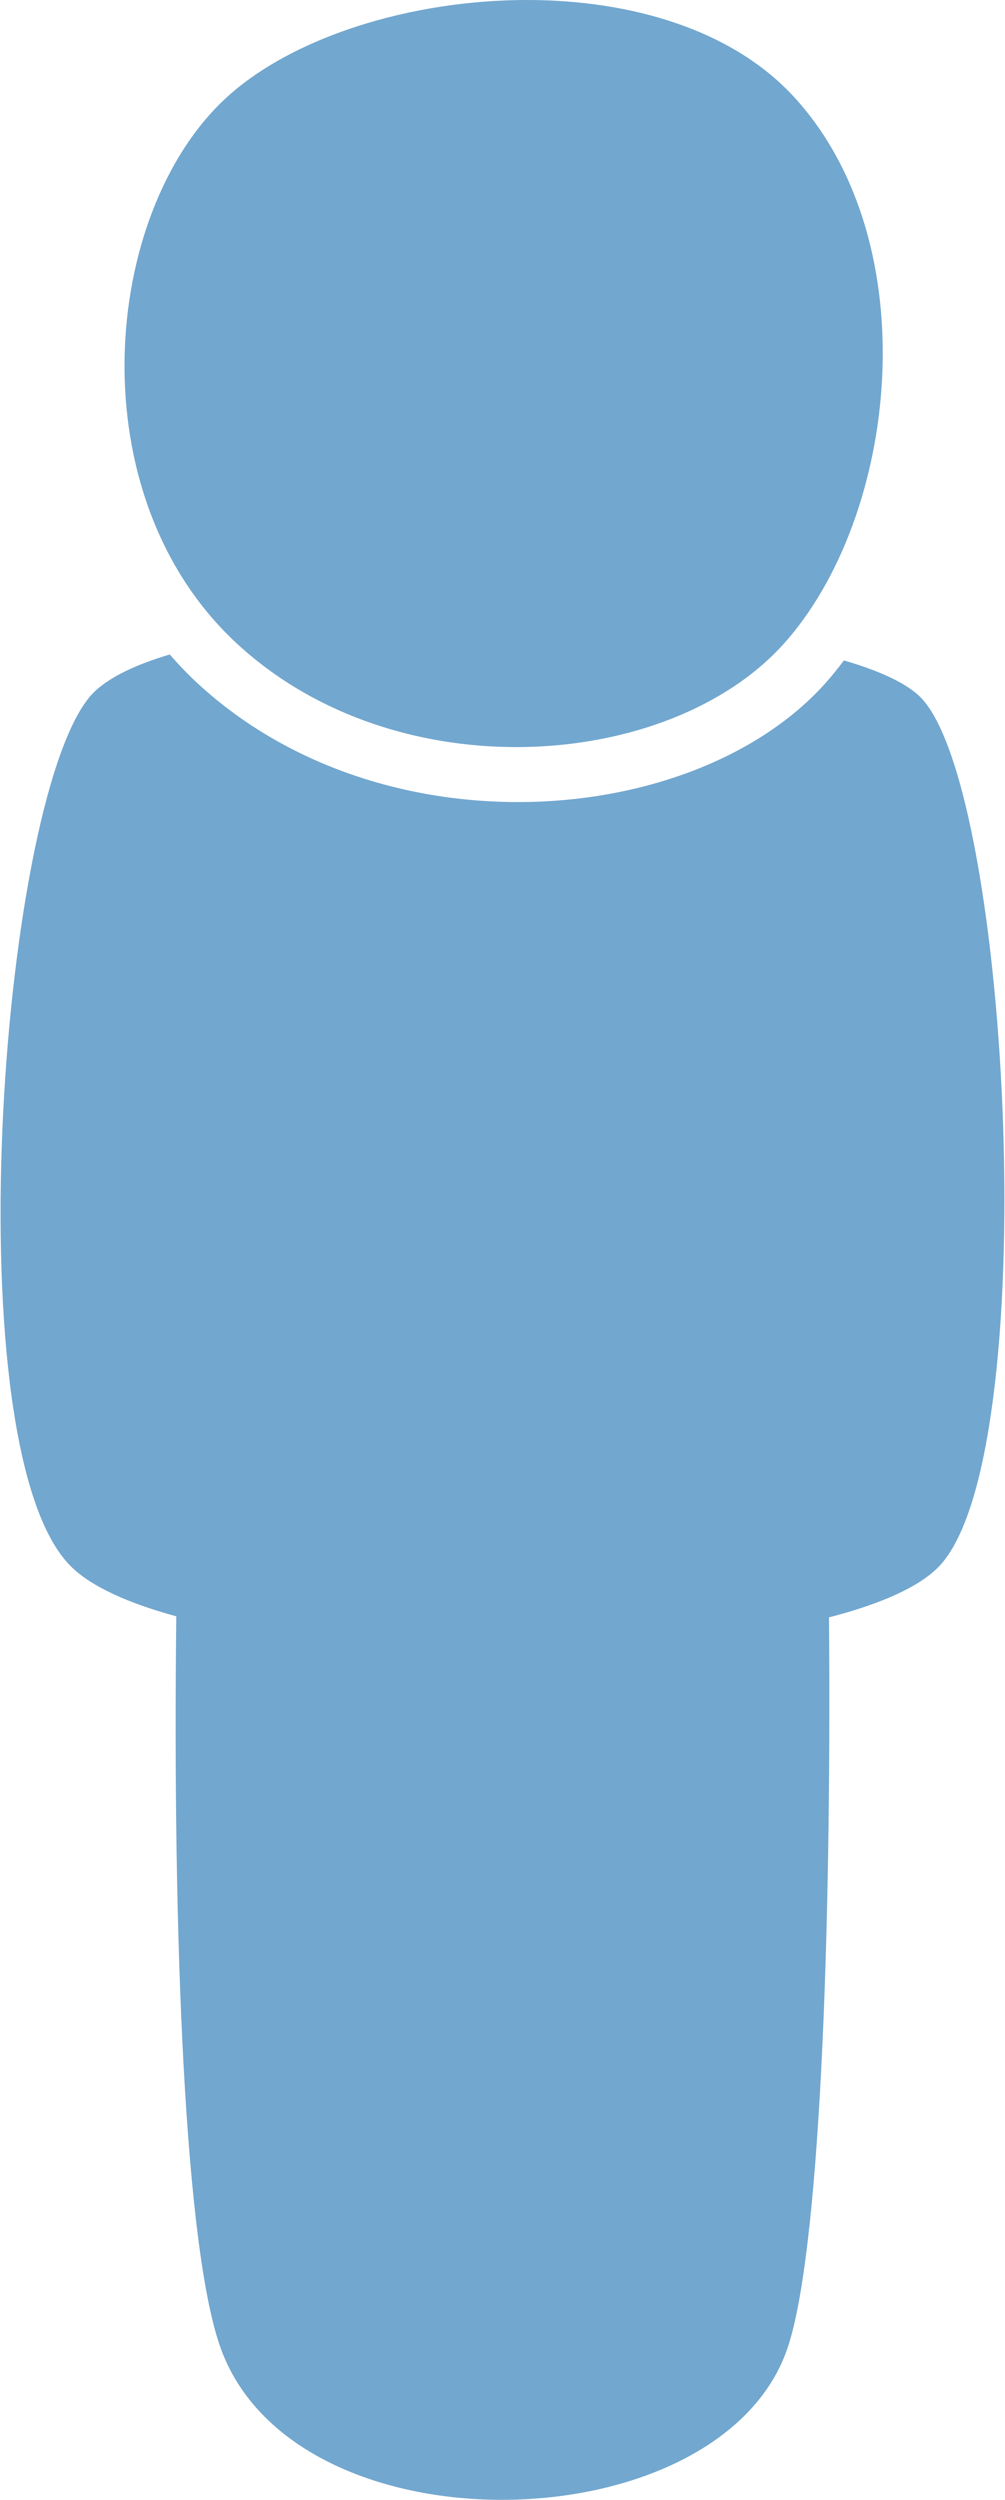 <?xml version="1.0" encoding="UTF-8"?>
<svg version="1.1" width="103" height="256" viewBox="0 0 102.88 256" xmlns="http://www.w3.org/2000/svg" xmlns:cc="http://creativecommons.org/ns#" xmlns:dc="http://purl.org/dc/elements/1.1/" xmlns:rdf="http://www.w3.org/1999/02/22-rdf-syntax-ns#">
<path d="m54.059 9.9659e-5c-12.029-0.023-24.272 3.826-31.023 10.096-12.708 11.801-15.236 40.661 1.2 55.826 16.437 15.165 44.336 13.023 56.036 0 11.701-13.023 14.758-40.804 1.2-55.826-6.355-7.042-16.801-10.076-27.414-10.096zm-36.719 67.021c-3.915 1.165-6.844 2.639-8.304 4.451h0.004c-9.178 11.395-13.837 77.056-1.83 88.939 2.113 2.091 5.927 3.784 10.797 5.111-0.379 32.872 0.852 65.004 4.613 75.119 7.824 21.038 50.94 19.913 57.969 0 3.351-9.494 4.577-41.888 4.314-75.012 5.236-1.353 9.242-3.097 11.275-5.217 10.788-11.248 7.347-79.372-1.83-88.939-1.411-1.47-4.197-2.756-7.918-3.841-0.618 0.824-1.254 1.618-1.923 2.362-13.426 14.94-45.438 17.397-64.298 0-1.023-0.944-1.972-1.941-2.869-2.971z" fill="#72a7cf" fill-opacity=".996" fill-rule="evenodd" style="paint-order:normal"/>
</svg>
